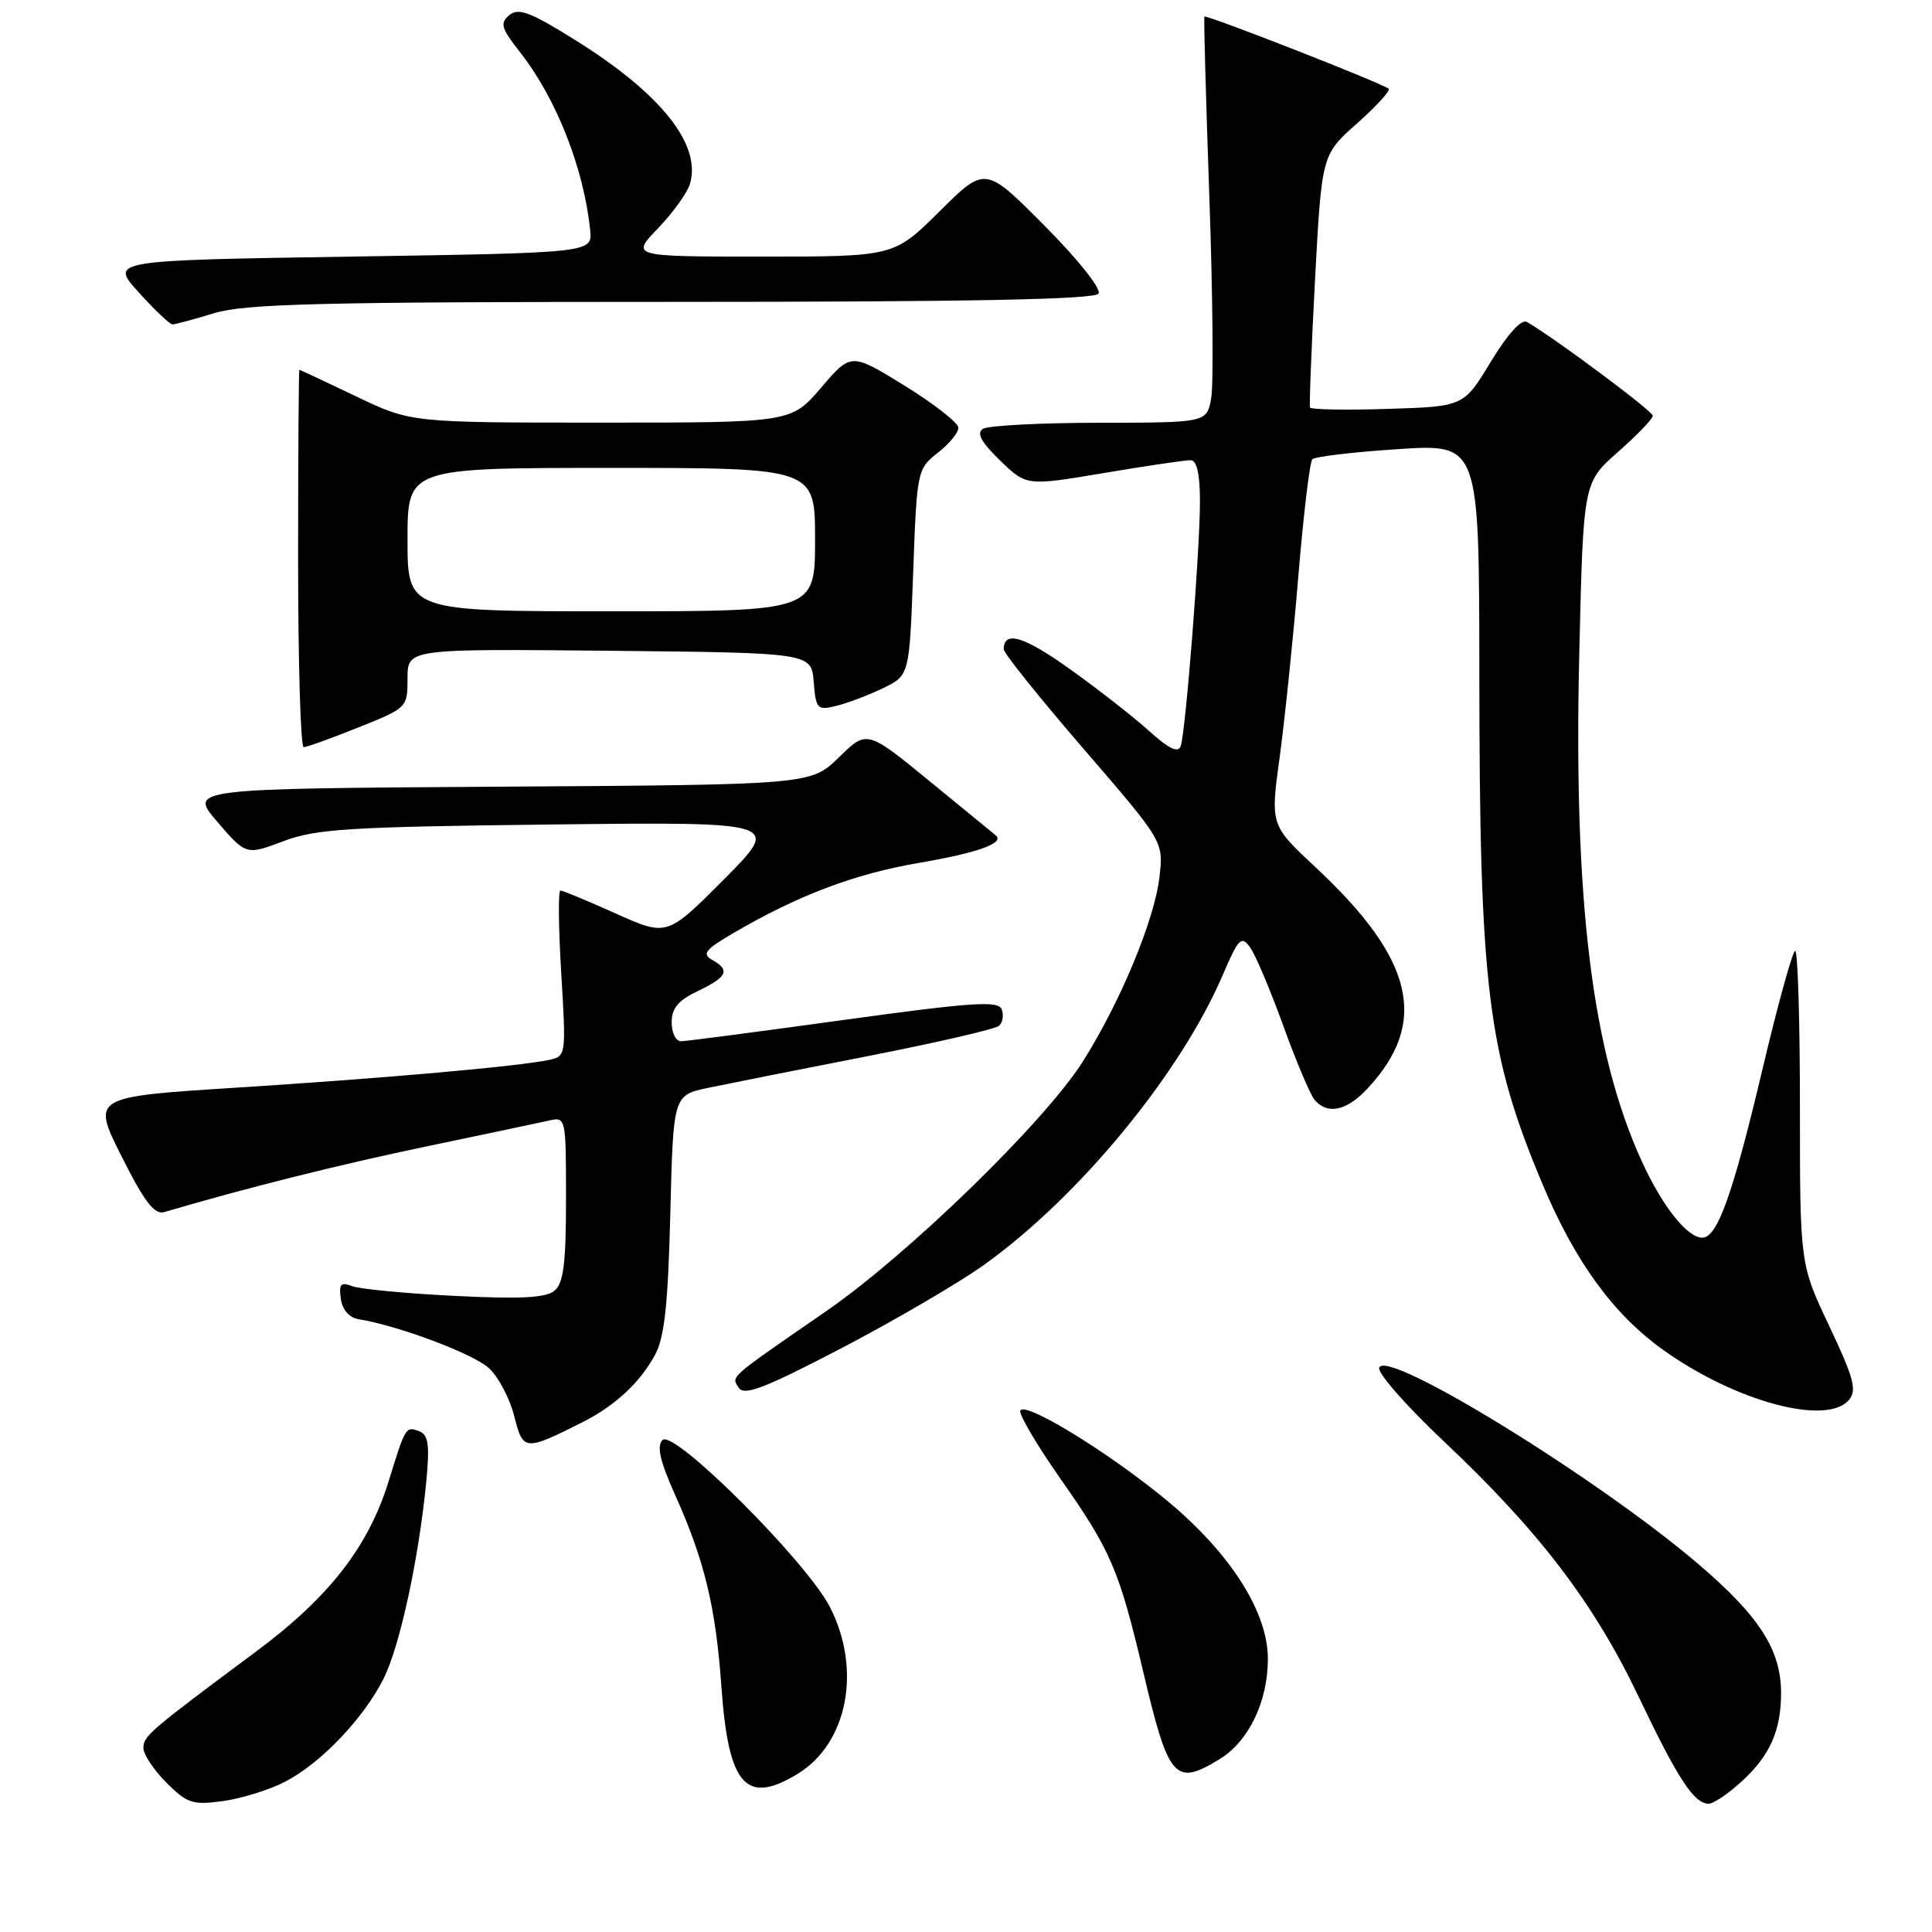 <?xml version="1.0" encoding="UTF-8" standalone="no"?>
<!DOCTYPE svg PUBLIC "-//W3C//DTD SVG 1.1//EN" "http://www.w3.org/Graphics/SVG/1.1/DTD/svg11.dtd" >
<svg xmlns="http://www.w3.org/2000/svg" xmlns:xlink="http://www.w3.org/1999/xlink" version="1.1" viewBox="0 0 256 256">
 <g >
 <path fill="currentColor"
d=" M 37.75 236.10 C 42.50 233.66 48.19 227.69 50.83 222.42 C 52.99 218.10 55.48 206.60 56.48 196.37 C 56.95 191.45 56.77 190.13 55.57 189.66 C 53.76 188.97 53.74 189.00 51.49 196.30 C 48.81 204.95 43.61 211.64 33.98 218.80 C 19.81 229.34 19.00 230.03 19.00 231.62 C 19.00 232.46 20.37 234.53 22.05 236.21 C 24.81 238.97 25.53 239.20 29.56 238.65 C 32.00 238.31 35.69 237.17 37.75 236.10 Z  M 230.78 236.05 C 234.52 232.64 236.00 229.31 236.00 224.34 C 236.00 218.64 233.16 214.19 225.08 207.28 C 211.81 195.93 183.65 178.59 182.75 181.23 C 182.51 181.93 186.37 186.32 191.33 191.00 C 203.94 202.88 211.23 212.44 217.15 224.87 C 222.35 235.77 224.47 239.00 226.43 239.00 C 227.05 239.00 229.01 237.67 230.78 236.05 Z  M 105.70 235.04 C 112.31 231.01 114.21 221.24 109.98 212.96 C 106.90 206.93 89.27 189.33 87.79 190.81 C 86.99 191.61 87.45 193.61 89.48 198.14 C 93.35 206.75 94.85 212.99 95.59 223.50 C 96.52 236.60 98.83 239.23 105.70 235.04 Z  M 161.58 233.11 C 165.46 230.75 168.00 225.48 168.00 219.80 C 168.00 213.65 163.12 205.94 154.88 199.04 C 147.27 192.67 135.66 185.53 135.19 186.93 C 135.02 187.45 137.38 191.46 140.44 195.83 C 147.24 205.53 148.27 207.94 151.50 221.59 C 154.85 235.77 155.68 236.71 161.58 233.11 Z  M 77.26 188.41 C 81.54 186.24 84.82 183.18 86.81 179.50 C 88.05 177.21 88.52 172.80 88.82 160.81 C 89.21 145.12 89.21 145.12 93.85 144.14 C 96.41 143.61 105.92 141.71 115.00 139.94 C 124.08 138.16 131.90 136.36 132.38 135.92 C 132.87 135.49 133.02 134.51 132.73 133.74 C 132.28 132.57 128.87 132.80 111.85 135.14 C 100.66 136.69 90.94 137.96 90.25 137.97 C 89.56 137.99 89.00 136.87 89.00 135.48 C 89.00 133.59 89.87 132.55 92.50 131.30 C 96.39 129.44 96.79 128.54 94.35 127.18 C 92.98 126.41 93.45 125.82 97.10 123.68 C 105.76 118.62 113.23 115.79 121.80 114.33 C 129.58 113.00 133.19 111.70 131.93 110.68 C 131.69 110.49 127.76 107.27 123.19 103.52 C 114.87 96.72 114.87 96.72 111.16 100.35 C 107.44 103.98 107.44 103.98 66.23 104.24 C 25.01 104.50 25.01 104.50 28.81 108.91 C 32.61 113.32 32.61 113.32 37.56 111.46 C 41.89 109.83 46.24 109.56 73.00 109.25 C 103.50 108.90 103.50 108.90 95.95 116.50 C 88.39 124.09 88.39 124.09 81.60 121.05 C 77.87 119.37 74.56 118.00 74.26 118.00 C 73.95 118.00 74.00 122.94 74.37 128.98 C 75.02 139.82 75.01 139.96 72.77 140.44 C 68.75 141.30 51.01 142.87 31.32 144.12 C 12.15 145.34 12.15 145.34 16.11 153.23 C 19.17 159.31 20.47 160.99 21.79 160.60 C 32.50 157.44 44.98 154.31 56.50 151.91 C 64.20 150.30 71.51 148.76 72.75 148.48 C 74.98 147.97 75.00 148.07 75.00 158.86 C 75.00 167.43 74.67 170.03 73.47 171.03 C 72.32 171.98 68.96 172.15 60.21 171.71 C 53.76 171.39 47.66 170.81 46.65 170.42 C 45.15 169.84 44.88 170.15 45.16 172.10 C 45.37 173.55 46.28 174.60 47.50 174.80 C 52.77 175.64 62.74 179.39 64.79 181.29 C 66.05 182.46 67.56 185.32 68.14 187.65 C 69.31 192.30 69.52 192.31 77.26 188.41 Z  M 245.02 185.47 C 246.07 184.21 245.62 182.54 242.39 175.72 C 238.50 167.50 238.50 167.50 238.50 146.75 C 238.50 135.34 238.22 126.00 237.87 126.00 C 237.53 126.00 235.57 133.09 233.52 141.75 C 229.59 158.33 227.56 164.00 225.56 164.00 C 223.57 164.00 220.28 159.85 217.56 153.91 C 210.94 139.45 208.47 119.33 209.27 86.21 C 209.80 63.93 209.80 63.93 214.40 59.88 C 216.93 57.65 219.00 55.50 219.00 55.09 C 219.00 54.47 206.13 44.88 202.33 42.66 C 201.60 42.24 199.80 44.22 197.55 47.92 C 193.94 53.87 193.94 53.87 183.87 54.18 C 178.33 54.36 173.71 54.27 173.59 54.00 C 173.47 53.73 173.77 46.08 174.25 37.00 C 175.14 20.50 175.14 20.50 179.82 16.35 C 182.39 14.06 184.28 11.99 184.00 11.76 C 183.18 11.04 159.77 1.88 159.59 2.20 C 159.49 2.37 159.79 13.07 160.24 26.00 C 160.70 38.93 160.81 50.96 160.49 52.75 C 159.91 56.00 159.91 56.00 145.70 56.02 C 137.89 56.02 130.94 56.39 130.25 56.82 C 129.36 57.39 129.99 58.56 132.51 61.01 C 136.01 64.40 136.01 64.40 146.26 62.68 C 151.89 61.73 157.06 60.97 157.75 60.98 C 158.59 60.99 159.00 62.77 159.00 66.45 C 159.00 72.93 157.11 96.92 156.45 98.86 C 156.12 99.82 154.89 99.23 152.24 96.84 C 150.18 94.98 145.47 91.30 141.77 88.66 C 135.67 84.30 133.00 83.50 133.00 86.04 C 133.00 86.55 137.76 92.48 143.58 99.23 C 154.17 111.50 154.17 111.50 153.64 116.17 C 153.00 121.85 148.44 132.82 143.46 140.69 C 138.38 148.69 120.37 166.21 109.50 173.72 C 96.36 182.79 96.89 182.33 97.89 183.89 C 98.61 184.99 101.34 183.94 111.56 178.61 C 118.58 174.94 127.07 169.98 130.42 167.58 C 143.03 158.54 156.43 142.25 162.05 129.13 C 164.10 124.34 164.49 123.95 165.62 125.50 C 166.33 126.46 168.30 131.11 170.01 135.84 C 171.72 140.57 173.60 145.02 174.18 145.72 C 175.87 147.75 178.42 147.22 181.19 144.25 C 189.36 135.49 187.40 127.11 174.32 114.92 C 168.33 109.33 168.33 109.33 169.56 100.35 C 170.23 95.40 171.35 84.64 172.03 76.43 C 172.71 68.22 173.55 61.21 173.89 60.86 C 174.22 60.50 179.34 59.90 185.25 59.51 C 196.00 58.81 196.00 58.81 196.02 89.15 C 196.04 131.04 197.10 139.55 204.43 157.00 C 208.70 167.16 213.78 174.14 220.31 178.82 C 229.93 185.72 242.10 189.00 245.02 185.47 Z  M 47.49 96.39 C 53.95 93.81 54.00 93.76 54.00 89.88 C 54.00 85.97 54.00 85.97 80.75 86.23 C 107.50 86.50 107.50 86.50 107.82 90.34 C 108.11 93.96 108.29 94.15 110.82 93.53 C 112.29 93.17 115.08 92.12 117.00 91.19 C 120.50 89.50 120.50 89.50 121.00 75.84 C 121.49 62.38 121.54 62.14 124.25 60.01 C 125.76 58.83 127.00 57.33 126.99 56.68 C 126.99 56.03 123.78 53.53 119.88 51.11 C 112.77 46.73 112.77 46.73 108.81 51.36 C 104.84 56.00 104.84 56.00 79.64 56.00 C 54.44 56.00 54.44 56.00 47.14 52.50 C 43.12 50.58 39.76 49.00 39.67 49.00 C 39.58 49.00 39.50 60.25 39.50 74.00 C 39.50 87.75 39.83 99.00 40.24 99.00 C 40.65 99.00 43.91 97.83 47.49 96.39 Z  M 28.41 41.49 C 32.50 40.25 42.56 40.00 89.10 40.00 C 128.71 40.00 145.08 39.68 145.56 38.90 C 145.95 38.27 142.84 34.37 138.40 29.90 C 130.55 22.00 130.55 22.00 124.50 28.00 C 118.45 34.00 118.45 34.00 101.02 34.00 C 83.59 34.00 83.59 34.00 87.19 30.25 C 89.17 28.19 91.07 25.55 91.42 24.38 C 92.98 19.17 87.60 12.41 76.24 5.32 C 70.29 1.60 68.71 1.00 67.49 2.00 C 66.22 3.07 66.40 3.72 68.87 6.87 C 73.71 13.02 77.36 22.28 78.20 30.50 C 78.50 33.50 78.50 33.50 46.53 34.00 C 14.55 34.50 14.55 34.50 18.39 38.75 C 20.50 41.09 22.52 43.00 22.87 42.99 C 23.21 42.98 25.71 42.31 28.41 41.49 Z  M 54.00 71.50 C 54.00 62.00 54.00 62.00 81.00 62.00 C 108.00 62.00 108.00 62.00 108.00 71.50 C 108.00 81.00 108.00 81.00 81.00 81.00 C 54.00 81.00 54.00 81.00 54.00 71.50 Z "/>
</g>
</svg>